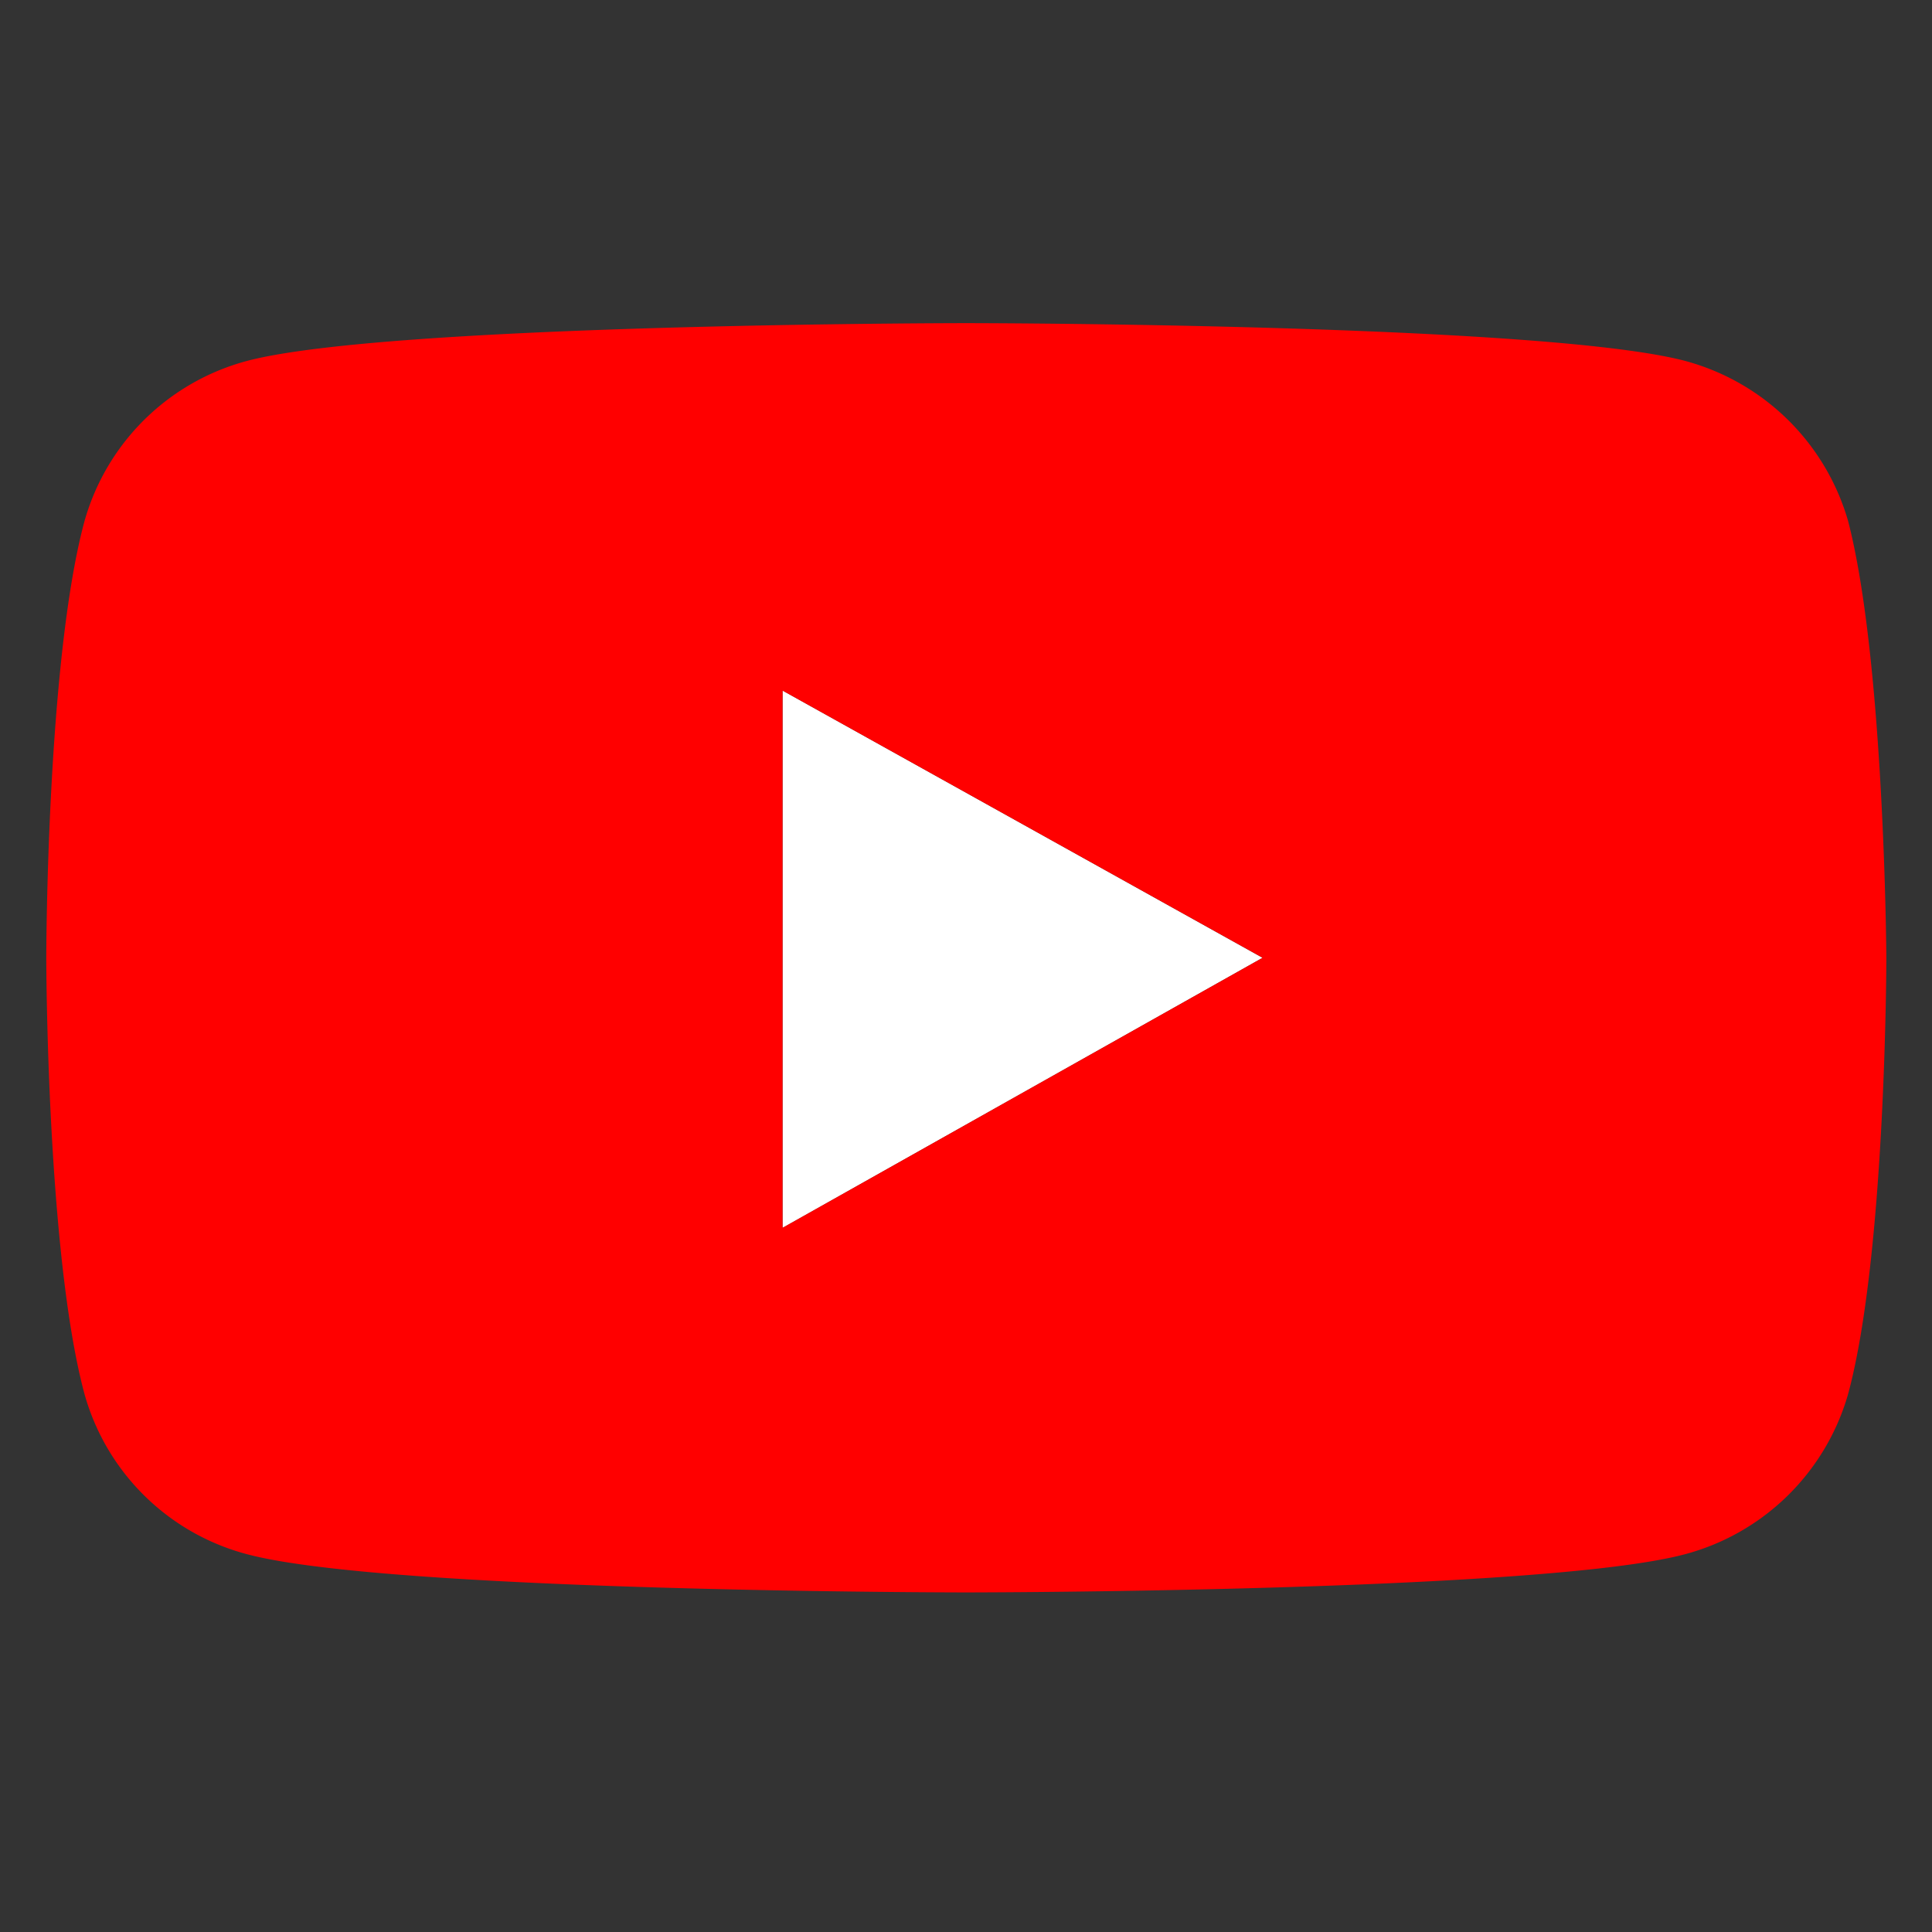 <svg xmlns="http://www.w3.org/2000/svg" width="167" height="167" viewBox="0 0 167 167">
  <rect x="0" y="0" width="167" height="167" fill="#333333" stroke="none"/>
  <g id="youtube" transform="translate(7430 20108)">
    <rect id="Rectangle_2456" data-name="Rectangle 2456" width="167" height="167" transform="translate(-7430 -20108)" fill="none" opacity="0.707"/>
    <path id="play" d="M-8278.357-20560.8v-46.441l41.494,23.1-41.492,23.344Z" transform="translate(916 558.932)" fill="#fff"/>
    <path id="youtube-2" data-name="youtube" d="M79.5,109.716c-.5,0-49.832-.038-62.112-3.294A19.848,19.848,0,0,1,3.313,92.6C.038,80.5,0,55.113,0,54.858S.038,29.14,3.313,17.081A19.932,19.932,0,0,1,17.393,3.254C29.673.037,79.008,0,79.5,0s49.84.037,62.12,3.254a20.083,20.083,0,0,1,14.121,13.827c3.148,12.092,3.312,37.522,3.313,37.777s-.038,25.678-3.313,37.737a20.039,20.039,0,0,1-14.121,13.827C129.341,109.679,80,109.716,79.5,109.716ZM63.643,31.761V78.2l41.495-23.343Z" transform="translate(-7426 -20080.068)" fill="red"/>
  </g>
</svg>
